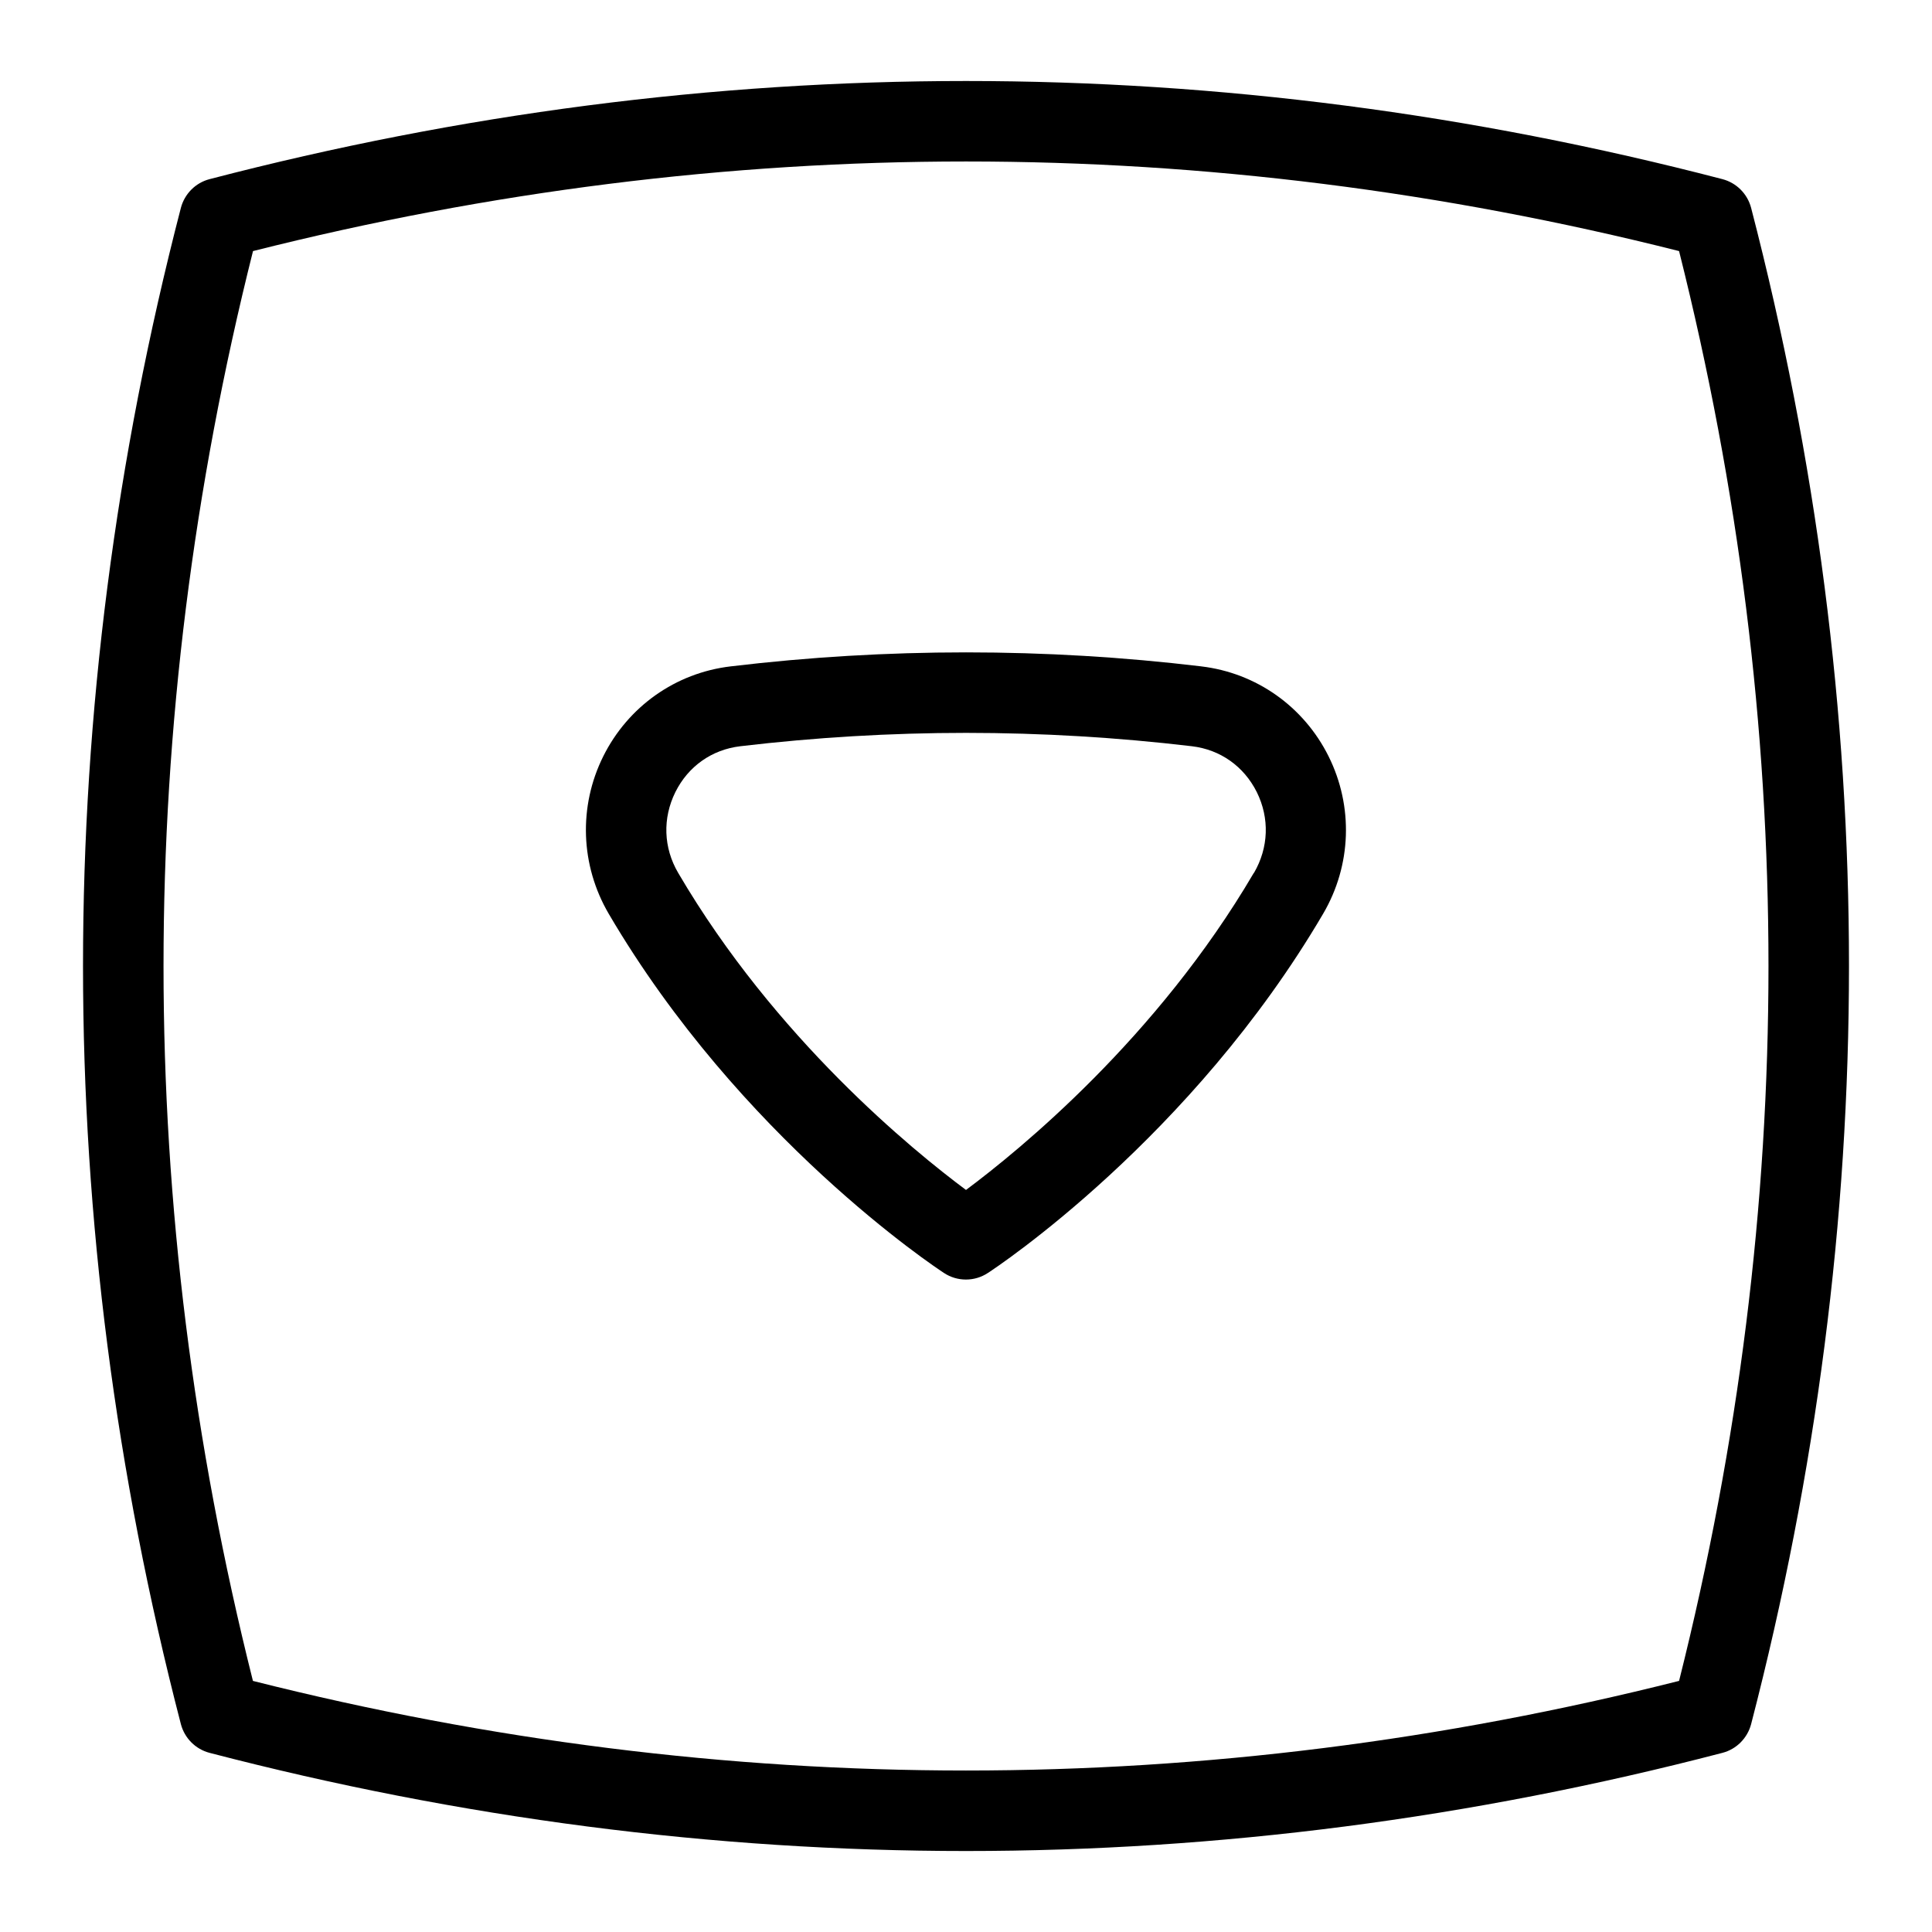 <?xml version="1.0" encoding="UTF-8"?>
<svg xmlns="http://www.w3.org/2000/svg" id="Layer_1" data-name="Layer 1" viewBox="0 0 24 24">
  <path d="M14.924,8.278c-1.941-.232-3.906-.232-5.848,0-.684,.081-1.274,.499-1.582,1.117-.31,.623-.284,1.354,.067,1.955,1.635,2.788,4.062,4.396,4.165,4.463,.083,.055,.178,.082,.273,.082s.19-.027,.273-.082c.103-.066,2.53-1.675,4.165-4.463,.352-.601,.377-1.332,.067-1.955-.308-.618-.898-1.036-1.582-1.117Zm.651,2.566c-1.203,2.053-2.915,3.446-3.575,3.938-.66-.491-2.372-1.885-3.575-3.938-.184-.313-.196-.68-.035-1.005,.159-.319,.452-.527,.806-.569,.931-.11,1.867-.166,2.805-.166s1.875,.056,2.805,.166c.354,.042,.646,.25,.806,.569,.161,.325,.148,.691-.035,1.005Z"/>
  <path d="M21.753,2.582c-.046-.175-.183-.312-.358-.357C15.16,.6,8.84,.6,2.605,2.225c-.176,.045-.312,.183-.358,.357-1.621,6.249-1.621,12.587,0,18.836,.046,.175,.183,.312,.358,.357,3.117,.812,6.256,1.219,9.395,1.219s6.277-.406,9.395-1.219c.176-.045,.312-.183,.358-.357,1.621-6.249,1.621-12.587,0-18.836Zm-.896,18.299c-5.879,1.484-11.836,1.484-17.715,0C1.661,14.986,1.661,9.014,3.143,3.119c5.879-1.484,11.836-1.484,17.715,0,1.481,5.895,1.481,11.867,0,17.762Z"/>
</svg>
